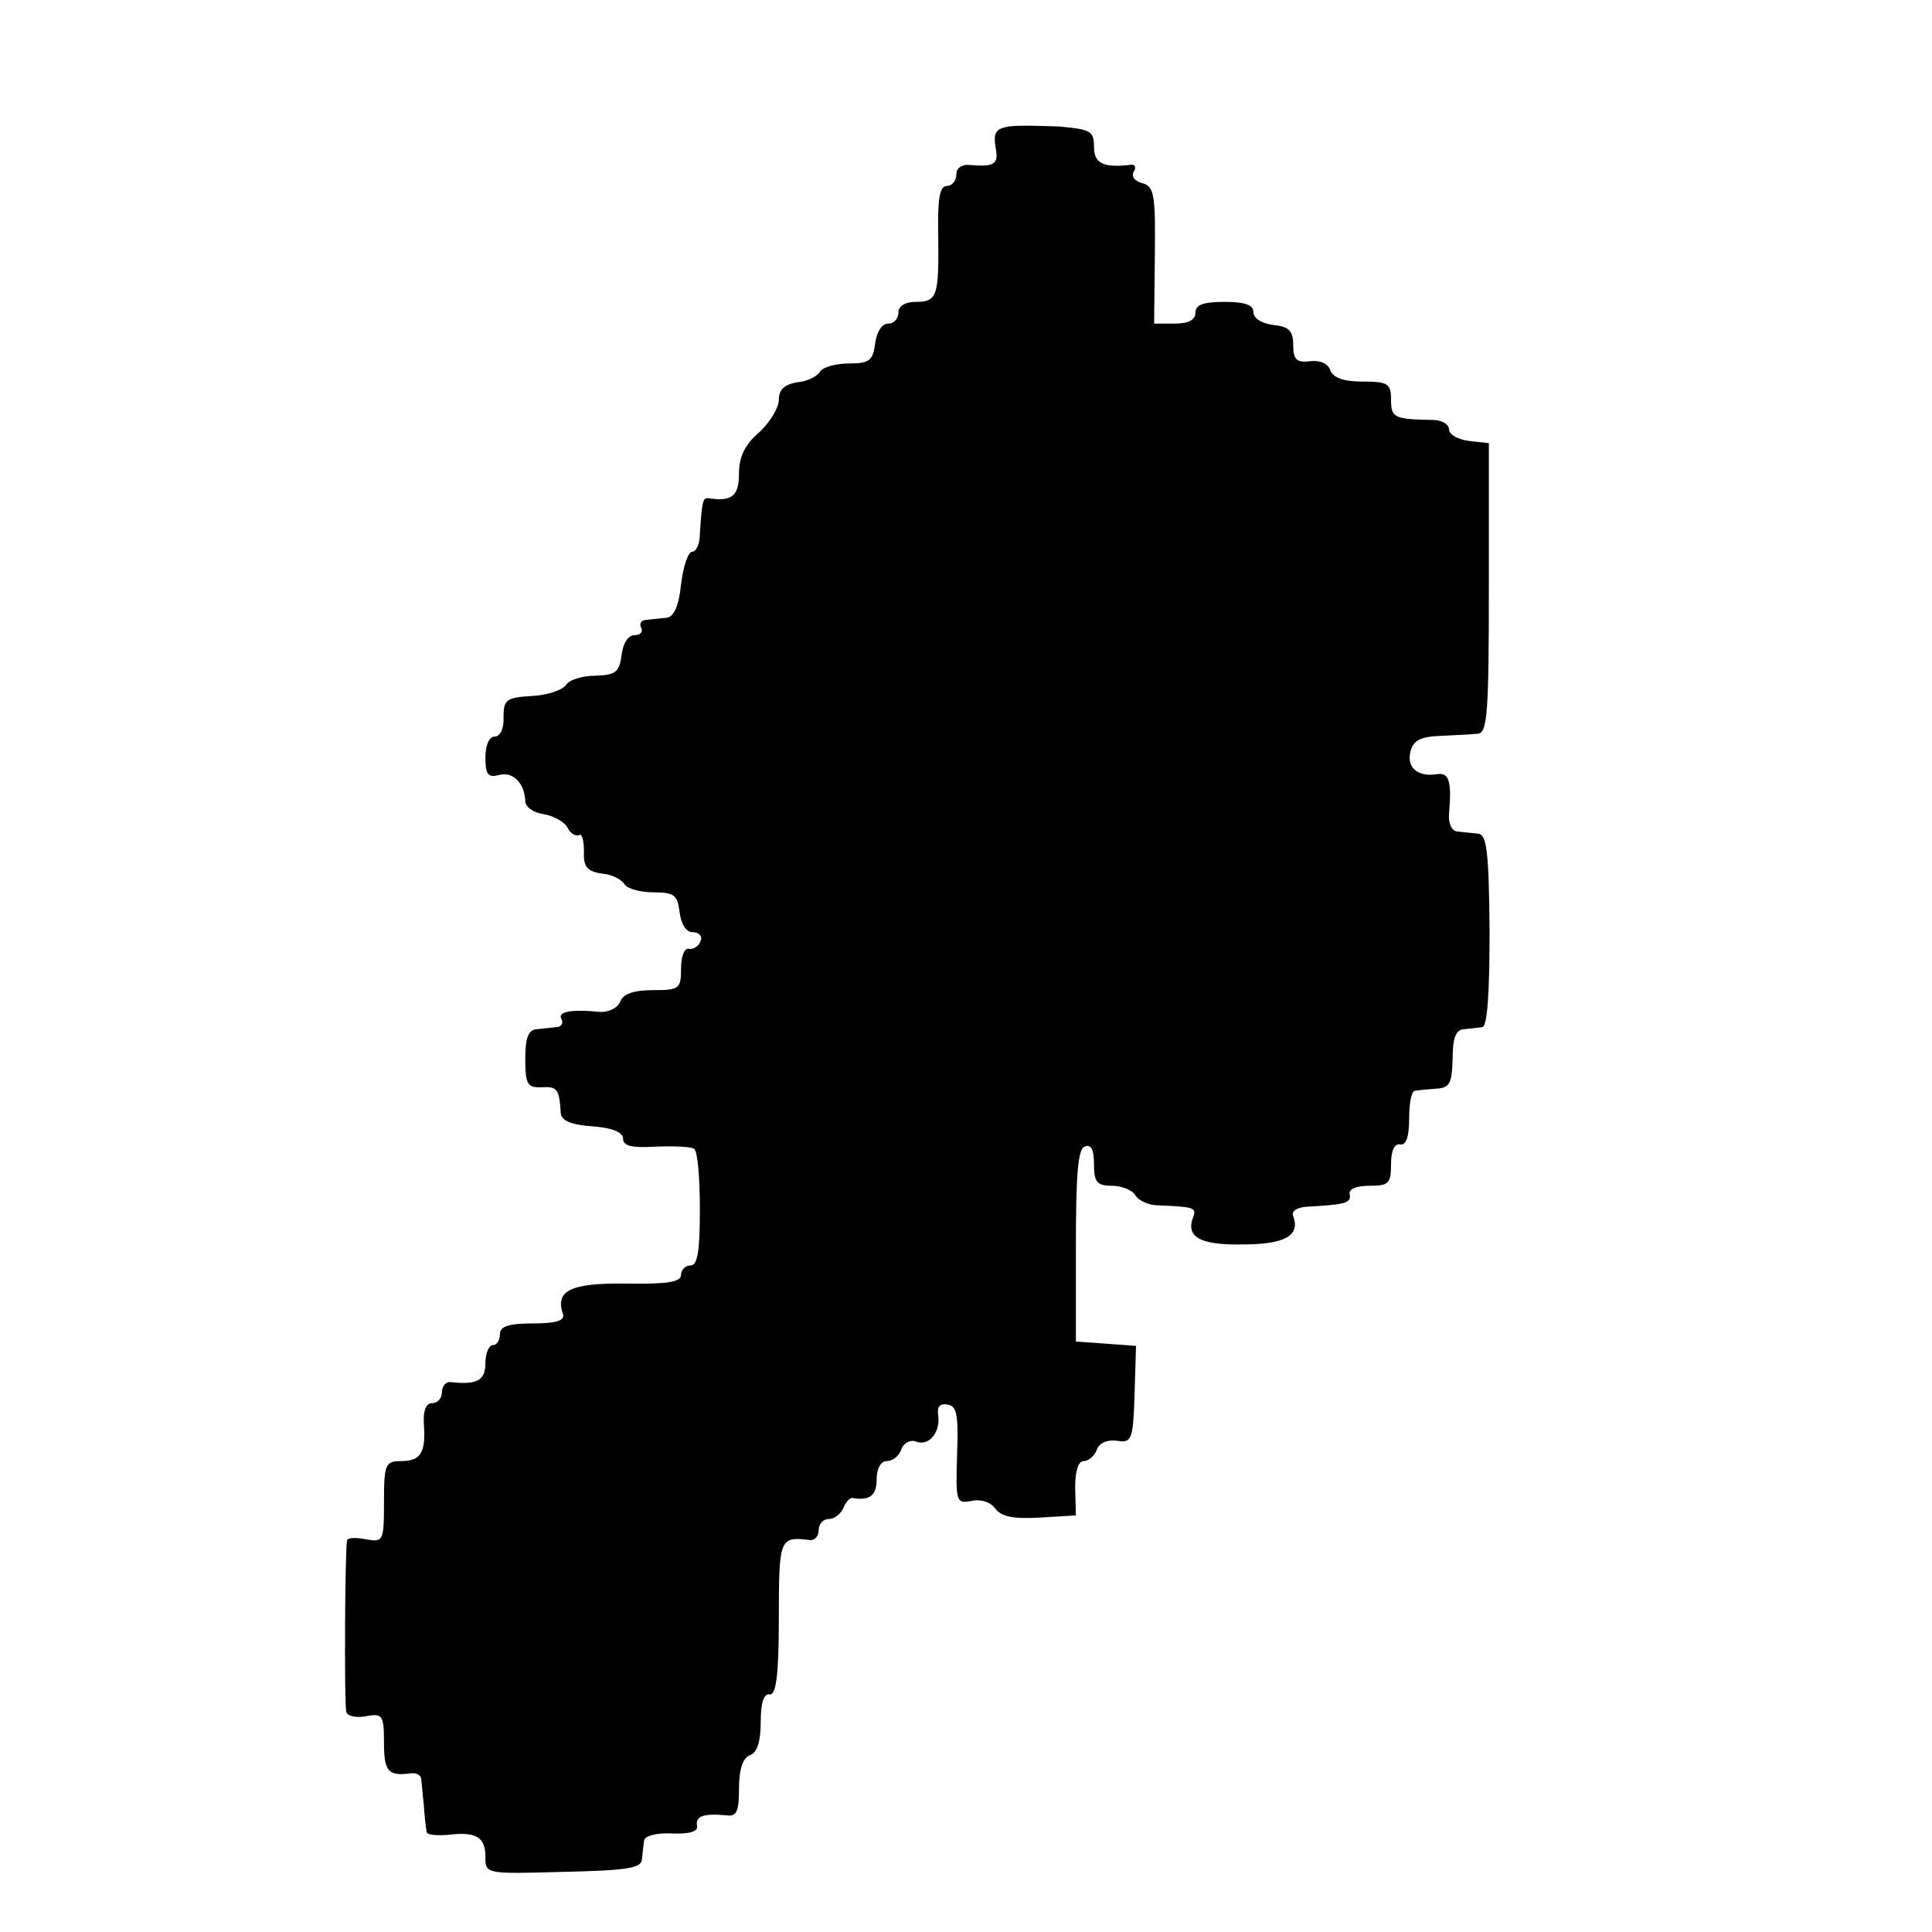 <?xml version="1.0" standalone="no"?>
<!DOCTYPE svg PUBLIC "-//W3C//DTD SVG 20010904//EN"
 "http://www.w3.org/TR/2001/REC-SVG-20010904/DTD/svg10.dtd">
<svg version="1.0" xmlns="http://www.w3.org/2000/svg"
 width="16pt" height="16pt" viewBox="0 0 16 16"
 preserveAspectRatio="xMidYMid meet">
<g transform="translate(0,16) scale(0.006,-0.006)"
fill="#000000" stroke="none">
<path d="M1392 2492 c-17 -3 -21 -8 -18 -28 5 -24 -1 -28 -36 -25 -10 1 -18
-4 -18 -13 0 -9 -6 -16 -13 -16 -10 0 -13 -17 -12 -67 1 -85 -1 -93 -31 -93
-15 0 -24 -6 -24 -15 0 -8 -6 -15 -14 -15 -9 0 -16 -12 -18 -27 -3 -24 -8 -28
-36 -28 -18 0 -36 -5 -40 -11 -4 -7 -18 -14 -32 -15 -17 -3 -25 -10 -25 -24 0
-11 -12 -31 -27 -45 -20 -17 -28 -34 -28 -57 0 -31 -10 -39 -42 -34 -8 1 -9
-4 -12 -49 0 -14 -5 -25 -11 -25 -5 0 -12 -20 -15 -45 -3 -30 -10 -45 -20 -46
-8 -1 -21 -2 -28 -3 -7 0 -10 -5 -7 -11 3 -5 -1 -10 -9 -10 -9 0 -16 -11 -18
-27 -3 -24 -8 -28 -36 -29 -19 0 -37 -6 -41 -13 -5 -7 -26 -14 -47 -15 -35 -2
-39 -5 -39 -29 1 -16 -5 -27 -12 -27 -8 0 -13 -12 -13 -29 0 -24 4 -28 19 -24
19 5 35 -11 36 -36 0 -8 11 -16 25 -18 13 -2 28 -10 33 -18 4 -9 12 -13 16
-11 4 3 7 -7 7 -22 -1 -21 4 -28 24 -31 14 -1 28 -8 32 -15 4 -6 22 -11 40
-11 29 0 33 -4 36 -27 2 -17 9 -28 18 -28 9 0 14 -6 11 -12 -2 -7 -10 -12 -16
-11 -6 2 -11 -10 -11 -27 0 -28 -2 -30 -39 -30 -26 0 -41 -5 -45 -16 -3 -8
-16 -15 -28 -14 -41 4 -59 0 -53 -10 3 -5 0 -11 -7 -11 -7 -1 -20 -2 -28 -3
-11 -1 -15 -13 -15 -41 0 -35 3 -40 23 -39 21 1 24 -2 26 -36 1 -10 14 -16 44
-18 27 -2 42 -8 42 -17 0 -10 12 -13 45 -11 25 1 49 0 53 -3 5 -3 8 -41 8 -83
0 -58 -3 -78 -13 -78 -7 0 -13 -6 -13 -13 0 -10 -20 -13 -76 -12 -77 1 -98
-10 -87 -42 3 -9 -9 -13 -41 -13 -34 0 -46 -4 -46 -15 0 -8 -4 -15 -10 -15 -5
0 -10 -11 -10 -25 0 -24 -12 -30 -48 -26 -6 1 -12 -5 -12 -14 0 -8 -6 -15 -13
-15 -9 0 -13 -10 -12 -28 3 -40 -4 -52 -31 -52 -22 0 -24 -4 -24 -56 0 -55 -1
-56 -25 -52 -14 3 -25 2 -26 -1 -3 -19 -4 -228 -1 -237 1 -6 14 -9 28 -6 22 4
24 1 24 -37 0 -40 6 -46 37 -42 7 1 13 -2 14 -6 1 -4 2 -21 4 -38 1 -16 3 -33
4 -37 0 -4 13 -5 29 -4 39 5 52 -3 52 -30 0 -24 0 -24 108 -21 87 2 107 5 108
17 1 8 2 20 3 26 1 7 17 11 39 10 25 -1 36 3 34 11 -2 13 9 17 41 14 14 -2 17
6 17 37 0 26 5 42 15 46 10 3 15 19 15 46 0 26 4 39 12 38 9 -2 13 25 13 105
0 111 1 113 43 108 6 -1 12 5 12 14 0 8 6 15 14 15 8 0 16 7 20 15 3 8 9 15
13 14 24 -4 33 4 33 26 0 15 6 25 14 25 8 0 17 7 20 16 3 9 13 14 20 11 18 -7
34 12 31 36 -2 12 2 17 13 15 13 -2 15 -15 13 -70 -2 -65 -1 -67 20 -63 13 3
27 -2 33 -11 9 -11 25 -14 61 -12 l50 3 -1 38 c0 23 4 37 12 37 6 0 15 7 18
16 3 9 15 14 28 12 20 -3 22 1 24 64 l2 67 -41 3 -42 3 0 132 c0 99 3 134 12
137 9 4 13 -4 13 -24 0 -25 4 -30 25 -30 13 0 28 -6 32 -13 4 -7 18 -14 31
-14 49 -2 54 -3 49 -16 -11 -28 10 -39 68 -38 58 0 80 12 70 39 -3 7 5 12 18
13 54 3 62 5 60 17 -2 7 8 12 27 12 27 0 30 3 30 30 0 19 5 29 13 27 8 -1 12
11 12 36 0 20 3 38 8 38 4 1 17 2 29 3 19 1 22 7 23 41 0 28 4 40 15 41 8 1
20 2 26 3 7 1 10 47 10 134 -1 110 -4 132 -16 133 -8 1 -21 2 -28 3 -8 0 -13
11 -12 24 4 46 0 58 -17 55 -27 -4 -42 10 -36 32 4 15 14 20 42 21 20 1 43 2
51 3 13 1 15 30 15 201 l0 200 -27 3 c-16 2 -28 9 -28 16 0 7 -10 13 -22 13
-54 1 -58 3 -58 28 0 22 -4 25 -39 25 -26 0 -41 5 -45 16 -3 9 -15 14 -28 12
-18 -2 -23 2 -23 22 0 20 -6 26 -27 28 -16 2 -28 9 -28 18 0 10 -12 14 -40 14
-29 0 -40 -4 -40 -15 0 -10 -10 -15 -29 -15 l-28 0 1 94 c1 85 -1 96 -18 100
-10 3 -15 9 -11 16 4 6 1 11 -6 9 -36 -4 -49 2 -49 25 0 22 -5 24 -47 28 -27
1 -58 2 -71 0z"/>
</g>
</svg>
